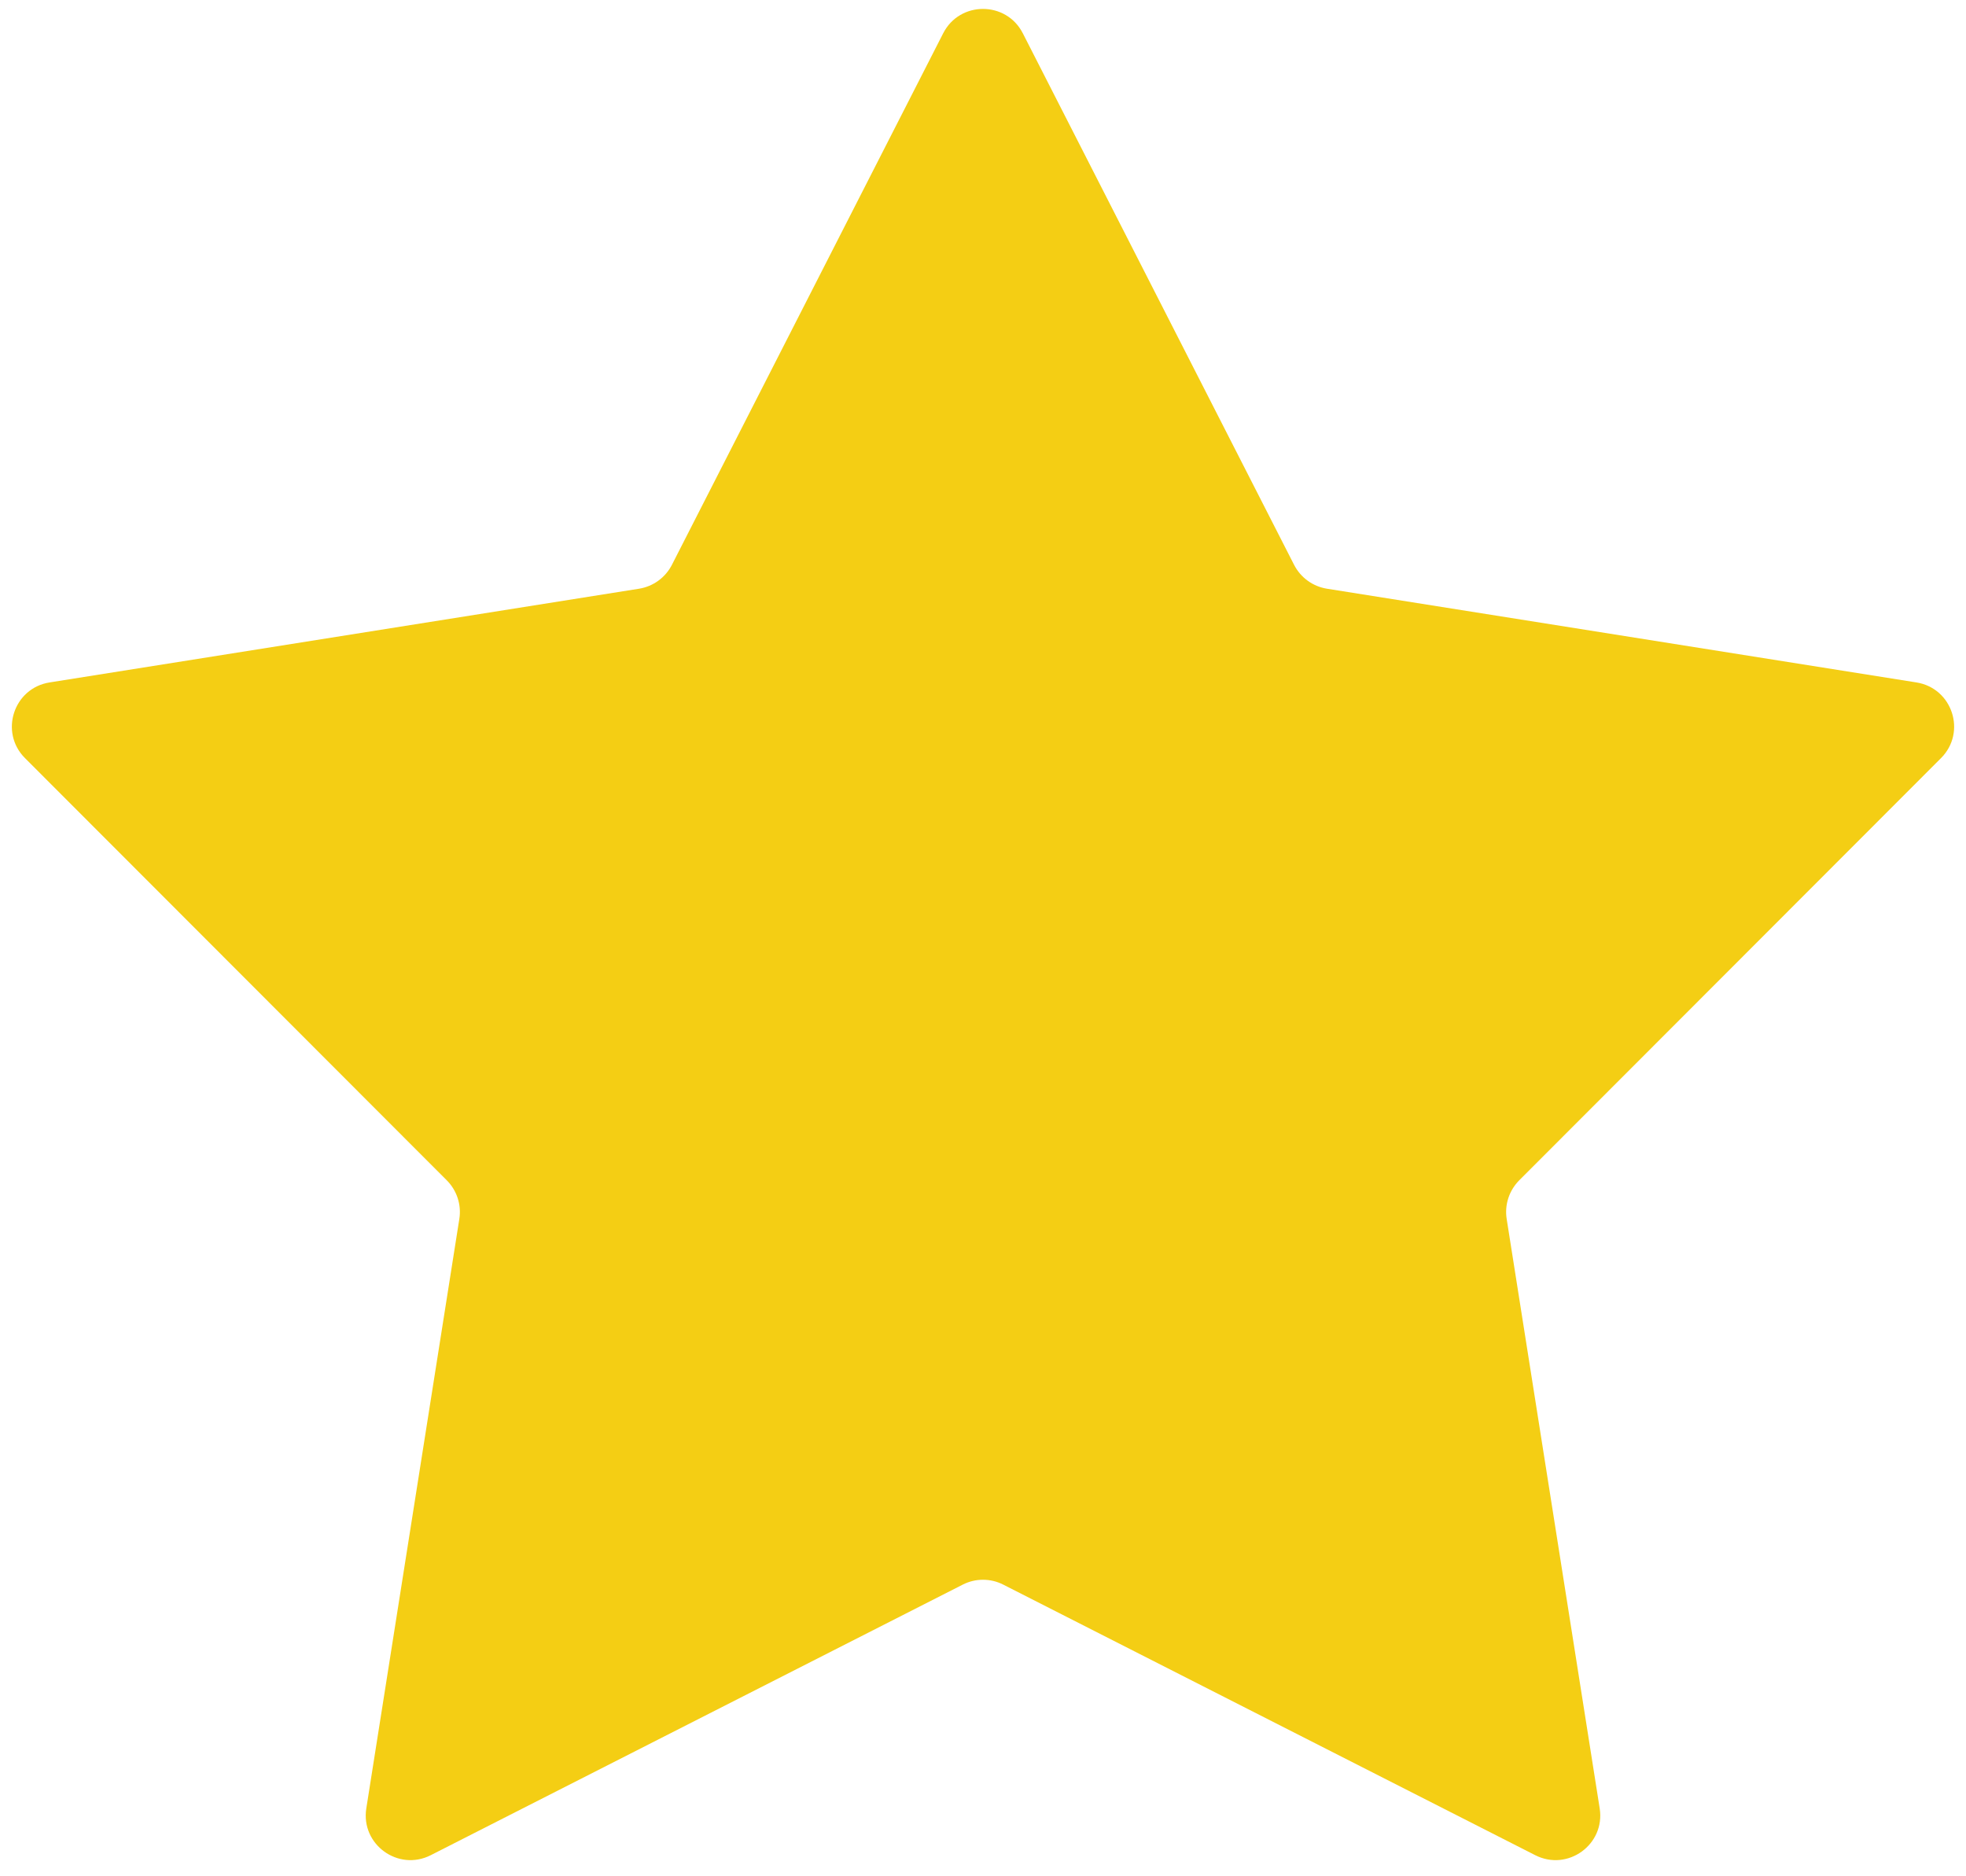 <svg width="44" height="42" viewBox="0 0 44 42" fill="none" xmlns="http://www.w3.org/2000/svg">
<path d="M21.109 0.745C21.48 0.018 22.52 0.018 22.891 0.745L28.963 12.645C29.109 12.929 29.381 13.127 29.697 13.178L42.89 15.276C43.697 15.404 44.018 16.392 43.441 16.97L34 26.422C33.775 26.649 33.67 26.969 33.72 27.285L35.802 40.481C35.929 41.287 35.088 41.898 34.36 41.528L22.453 35.471C22.169 35.326 21.831 35.326 21.547 35.471L9.64 41.528C8.912 41.898 8.071 41.287 8.198 40.481L10.28 27.285C10.33 26.969 10.226 26.649 10 26.422L0.559 16.97C-0.018 16.392 0.303 15.404 1.11 15.276L14.303 13.178C14.619 13.127 14.891 12.929 15.037 12.645L21.109 0.745Z" fill="#F4CE14"/>
</svg>
